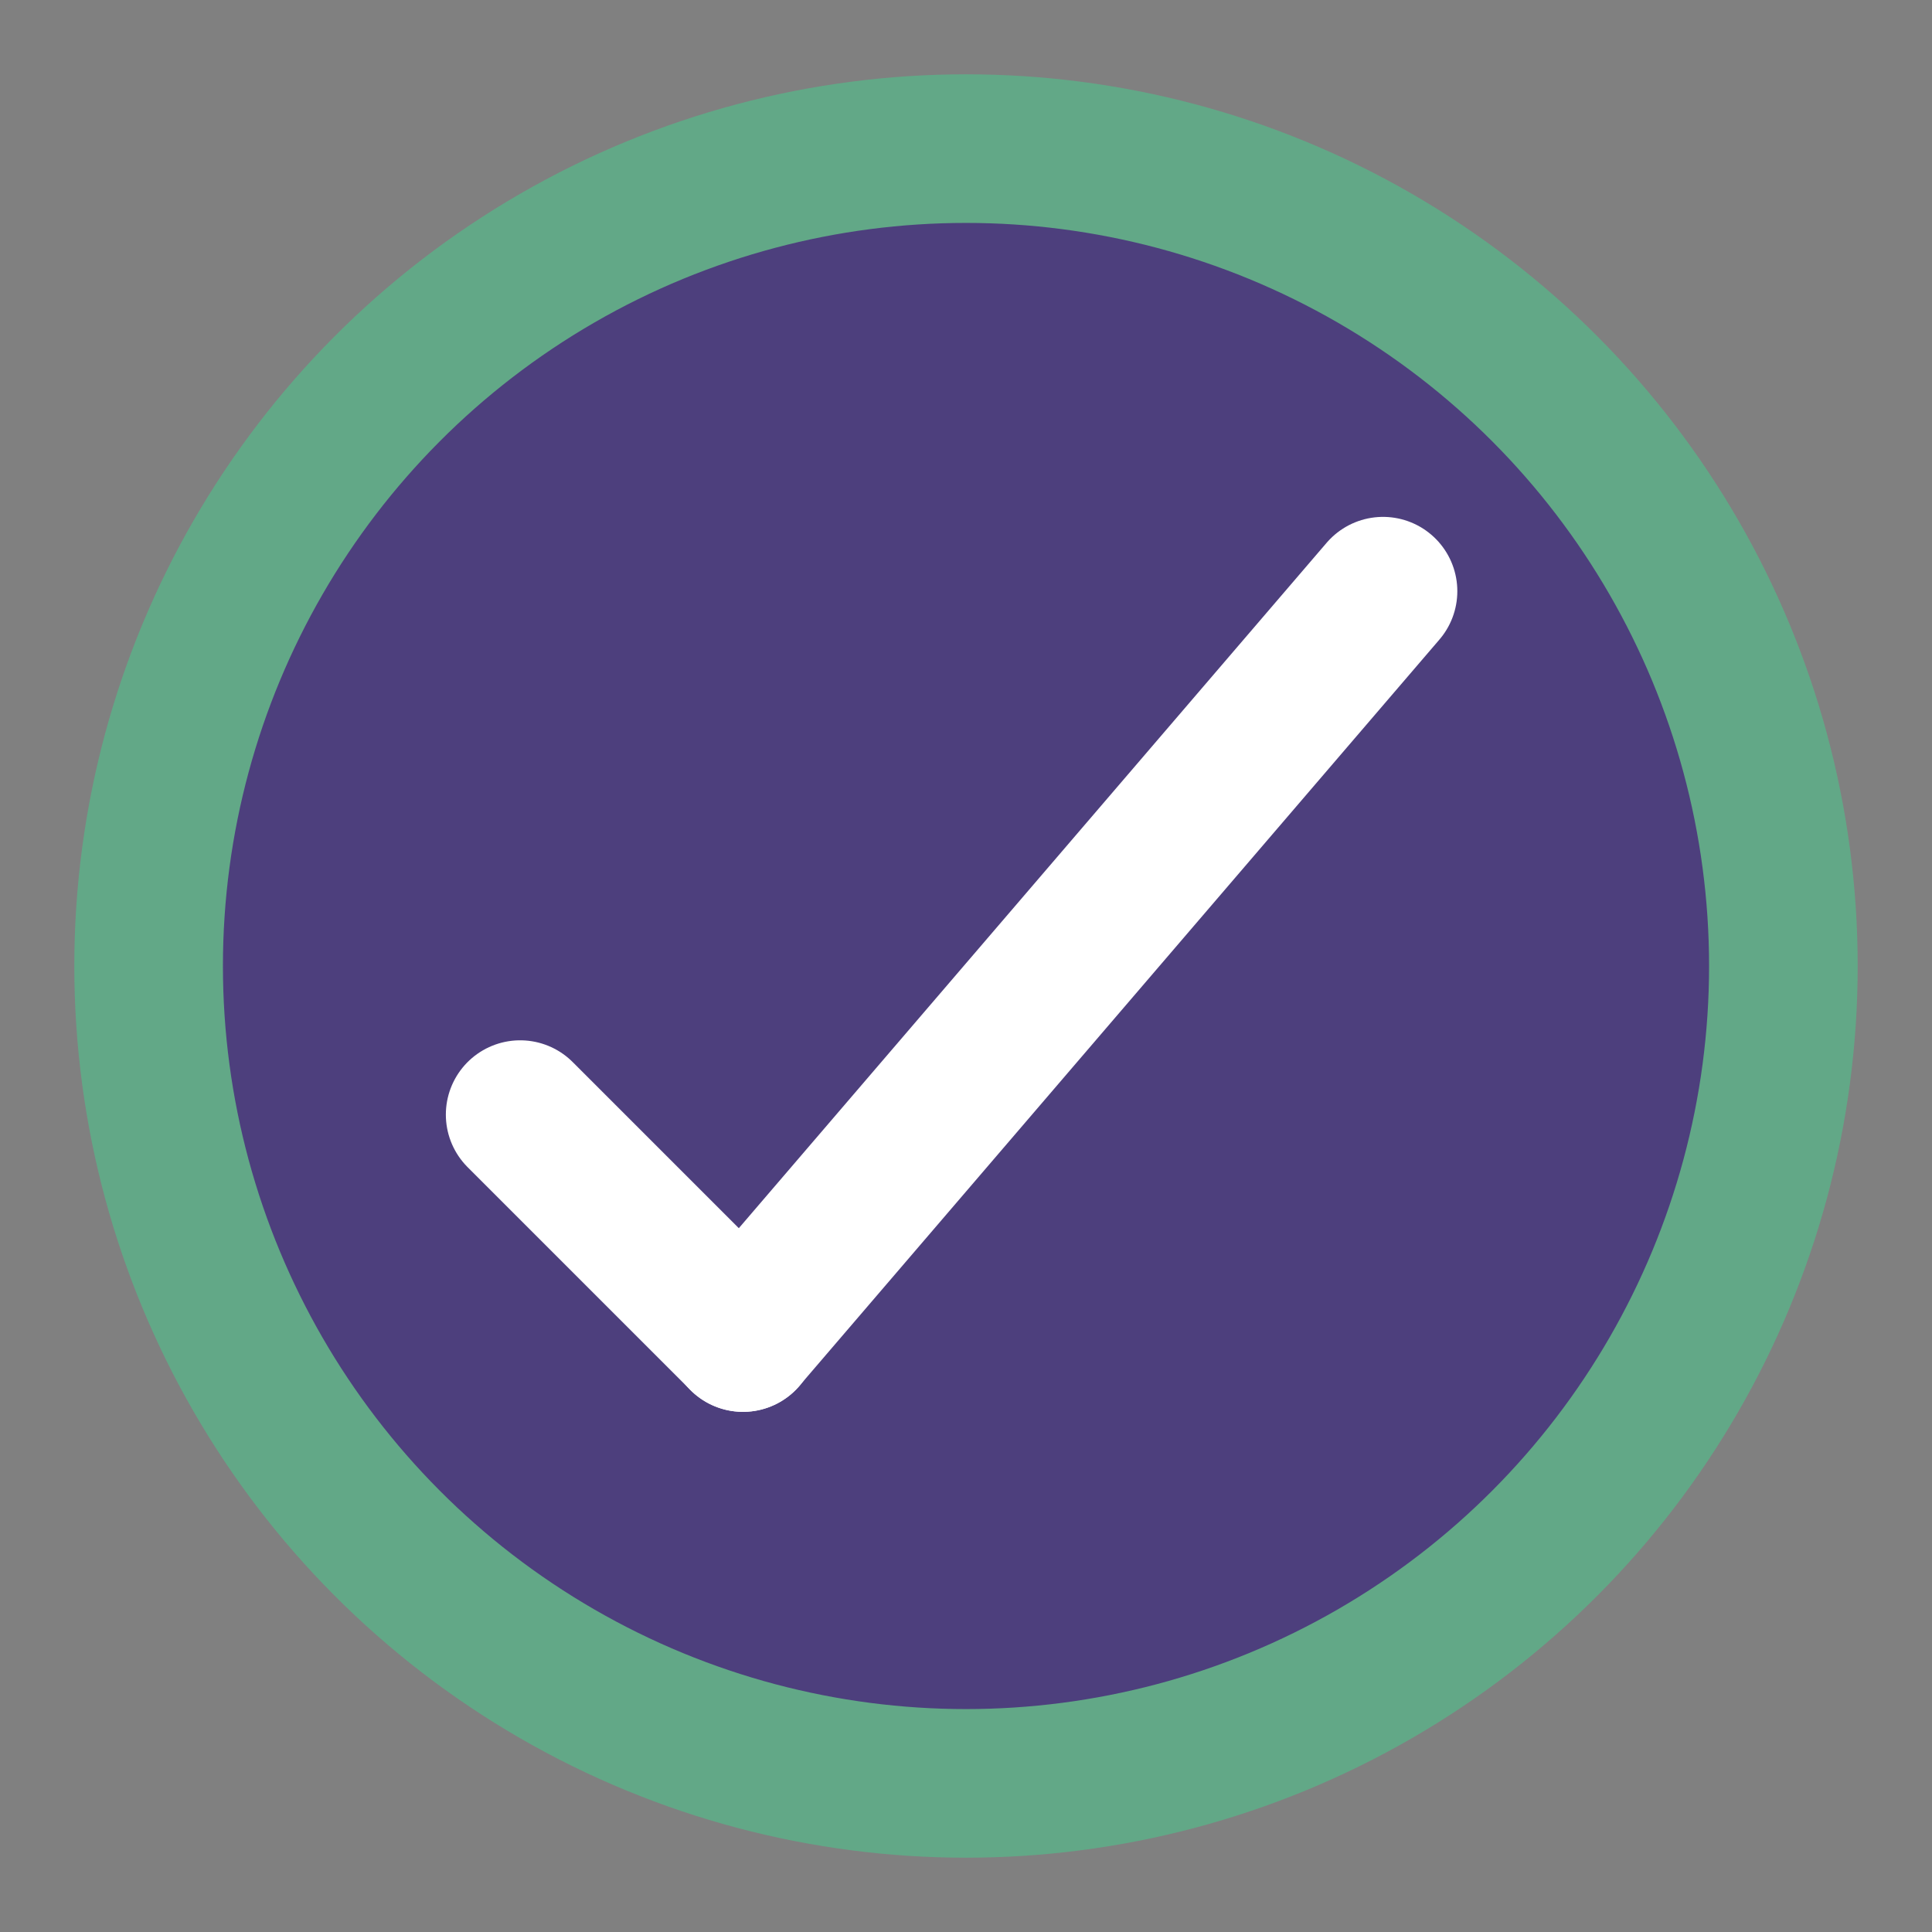 <?xml version="1.0" encoding="UTF-8" standalone="no"?>
<svg width="13px" height="13px" viewBox="0 0 13 13" version="1.1" xmlns="http://www.w3.org/2000/svg" xmlns:xlink="http://www.w3.org/1999/xlink">
    <rect x="0" y="0" width="13" height="13" fill="#808080" stroke="none"/>
    <!-- Generator: sketchtool 39.1 (31720) - http://www.bohemiancoding.com/sketch -->
    <title>E15782FC-B5FA-472A-AE12-CFFF484E7253</title>
    <desc>Created with sketchtool.</desc>
    <defs></defs>
    <g id="Screens-revised" stroke="none" stroke-width="1" fill="none" fill-rule="evenodd">
        <g id="Left-Panel-mention-states" transform="translate(-221, -165)">
            <g id="notification-shortcuts" transform="translate(206, 119)">
                <g id="slider" transform="translate(16, 16)">
                    <g id="notif_active" transform="translate(0, 31)">
                        <circle id="Oval-190" stroke="#62A887" fill="#4D3F7D" cx="5.5" cy="5.5" r="5.5"></circle>
                        <path d="M2.5,6.5 L4,8" id="Line" stroke="#FFFFFF" stroke-linecap="round"></path>
                        <path d="M4,2.978 L8.307,8" id="Line-Copy" stroke="#FFFFFF" stroke-linecap="round" transform="translate(6.153, 5.489) scale(-1, 1) translate(-6.153, -5.489) "></path>
                    </g>
                </g>
            </g>
        </g>
    </g>
</svg>
